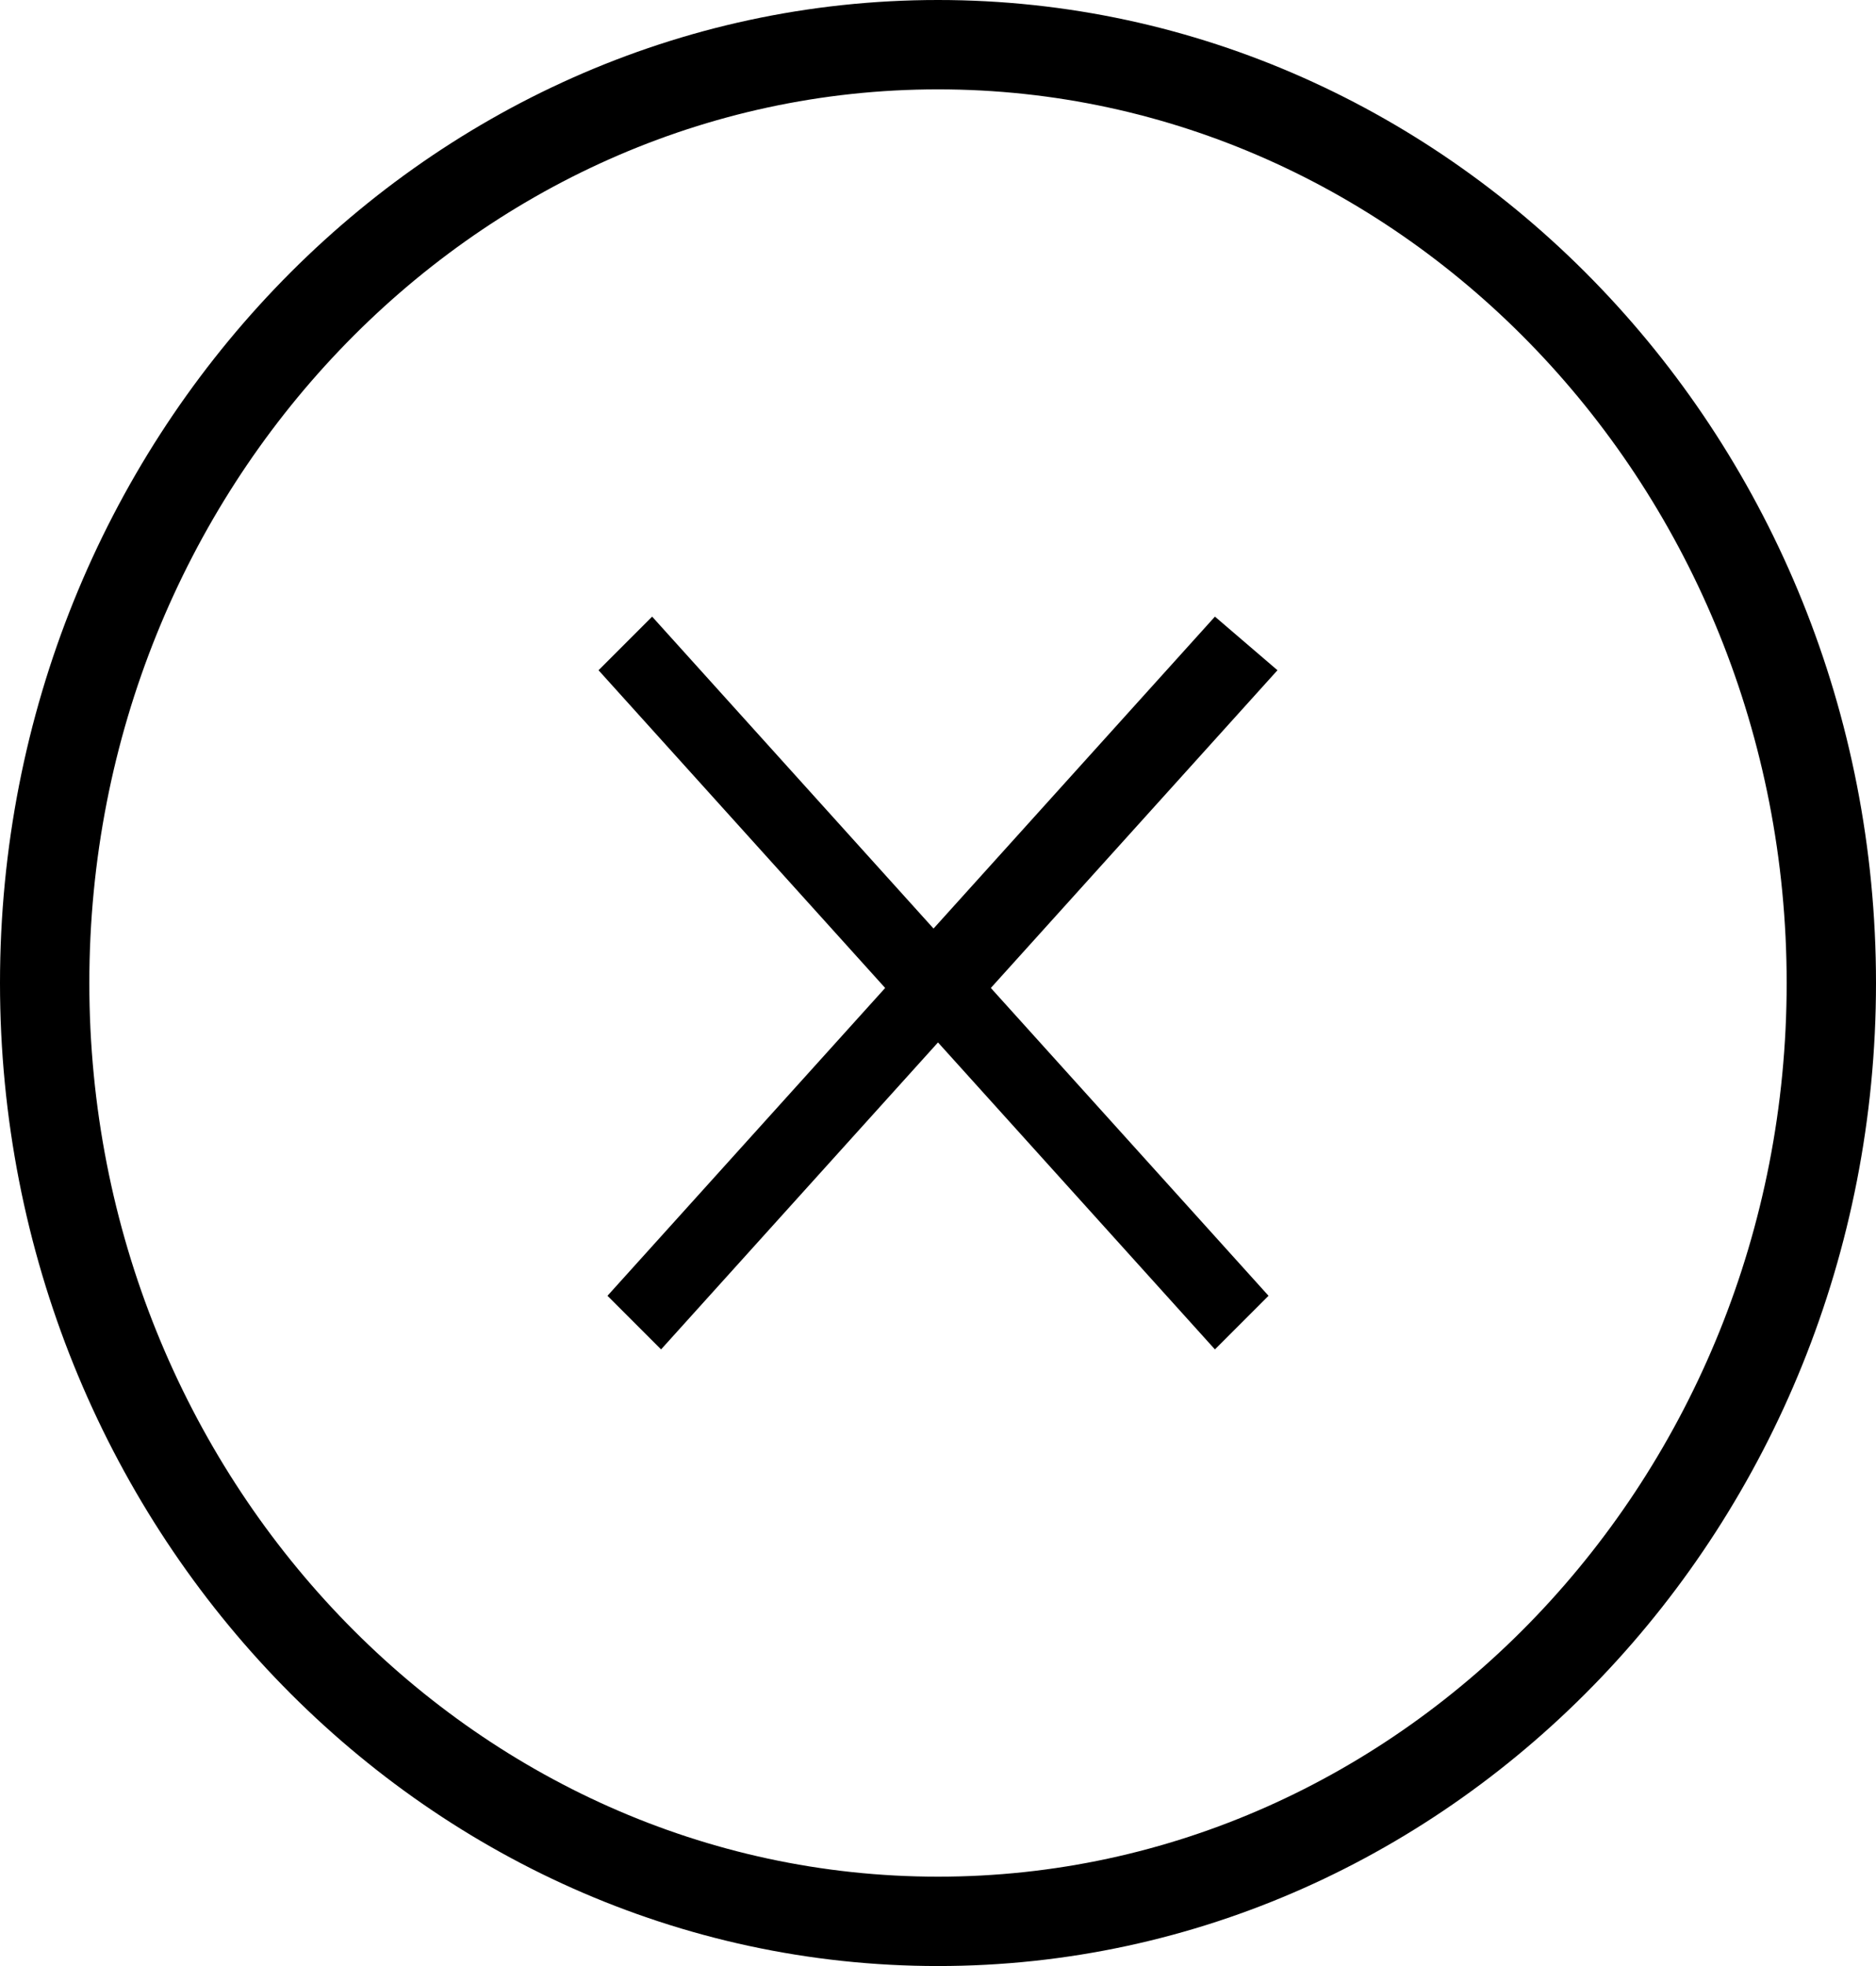 <svg xmlns="http://www.w3.org/2000/svg" viewBox="0 0 21 22"><g clip-rule="evenodd"><path fill-rule="evenodd" d="M14.3 7.5l-3.7 4.1-.7-.6 3.7-4.1.7.6"/><path fill-rule="evenodd" d="M10.5 10.4l3.7 4.1-.6.6L9.9 11l.6-.6"/><path fill-rule="evenodd" d="M6.7 7.5l.6-.6L11 11l-.6.6-3.7-4.1"/><path fill-rule="evenodd" d="M10.5 10.4l.6.6-3.7 4.1-.6-.6 3.7-4.1"/><path fill="none" stroke="#000" stroke-miterlimit="10" d="M10.5.5c5.5 0 10 4.7 10 10.5s-4.5 10.5-10 10.5S.5 16.8.5 11 5 .5 10.5.5z"/></g></svg>